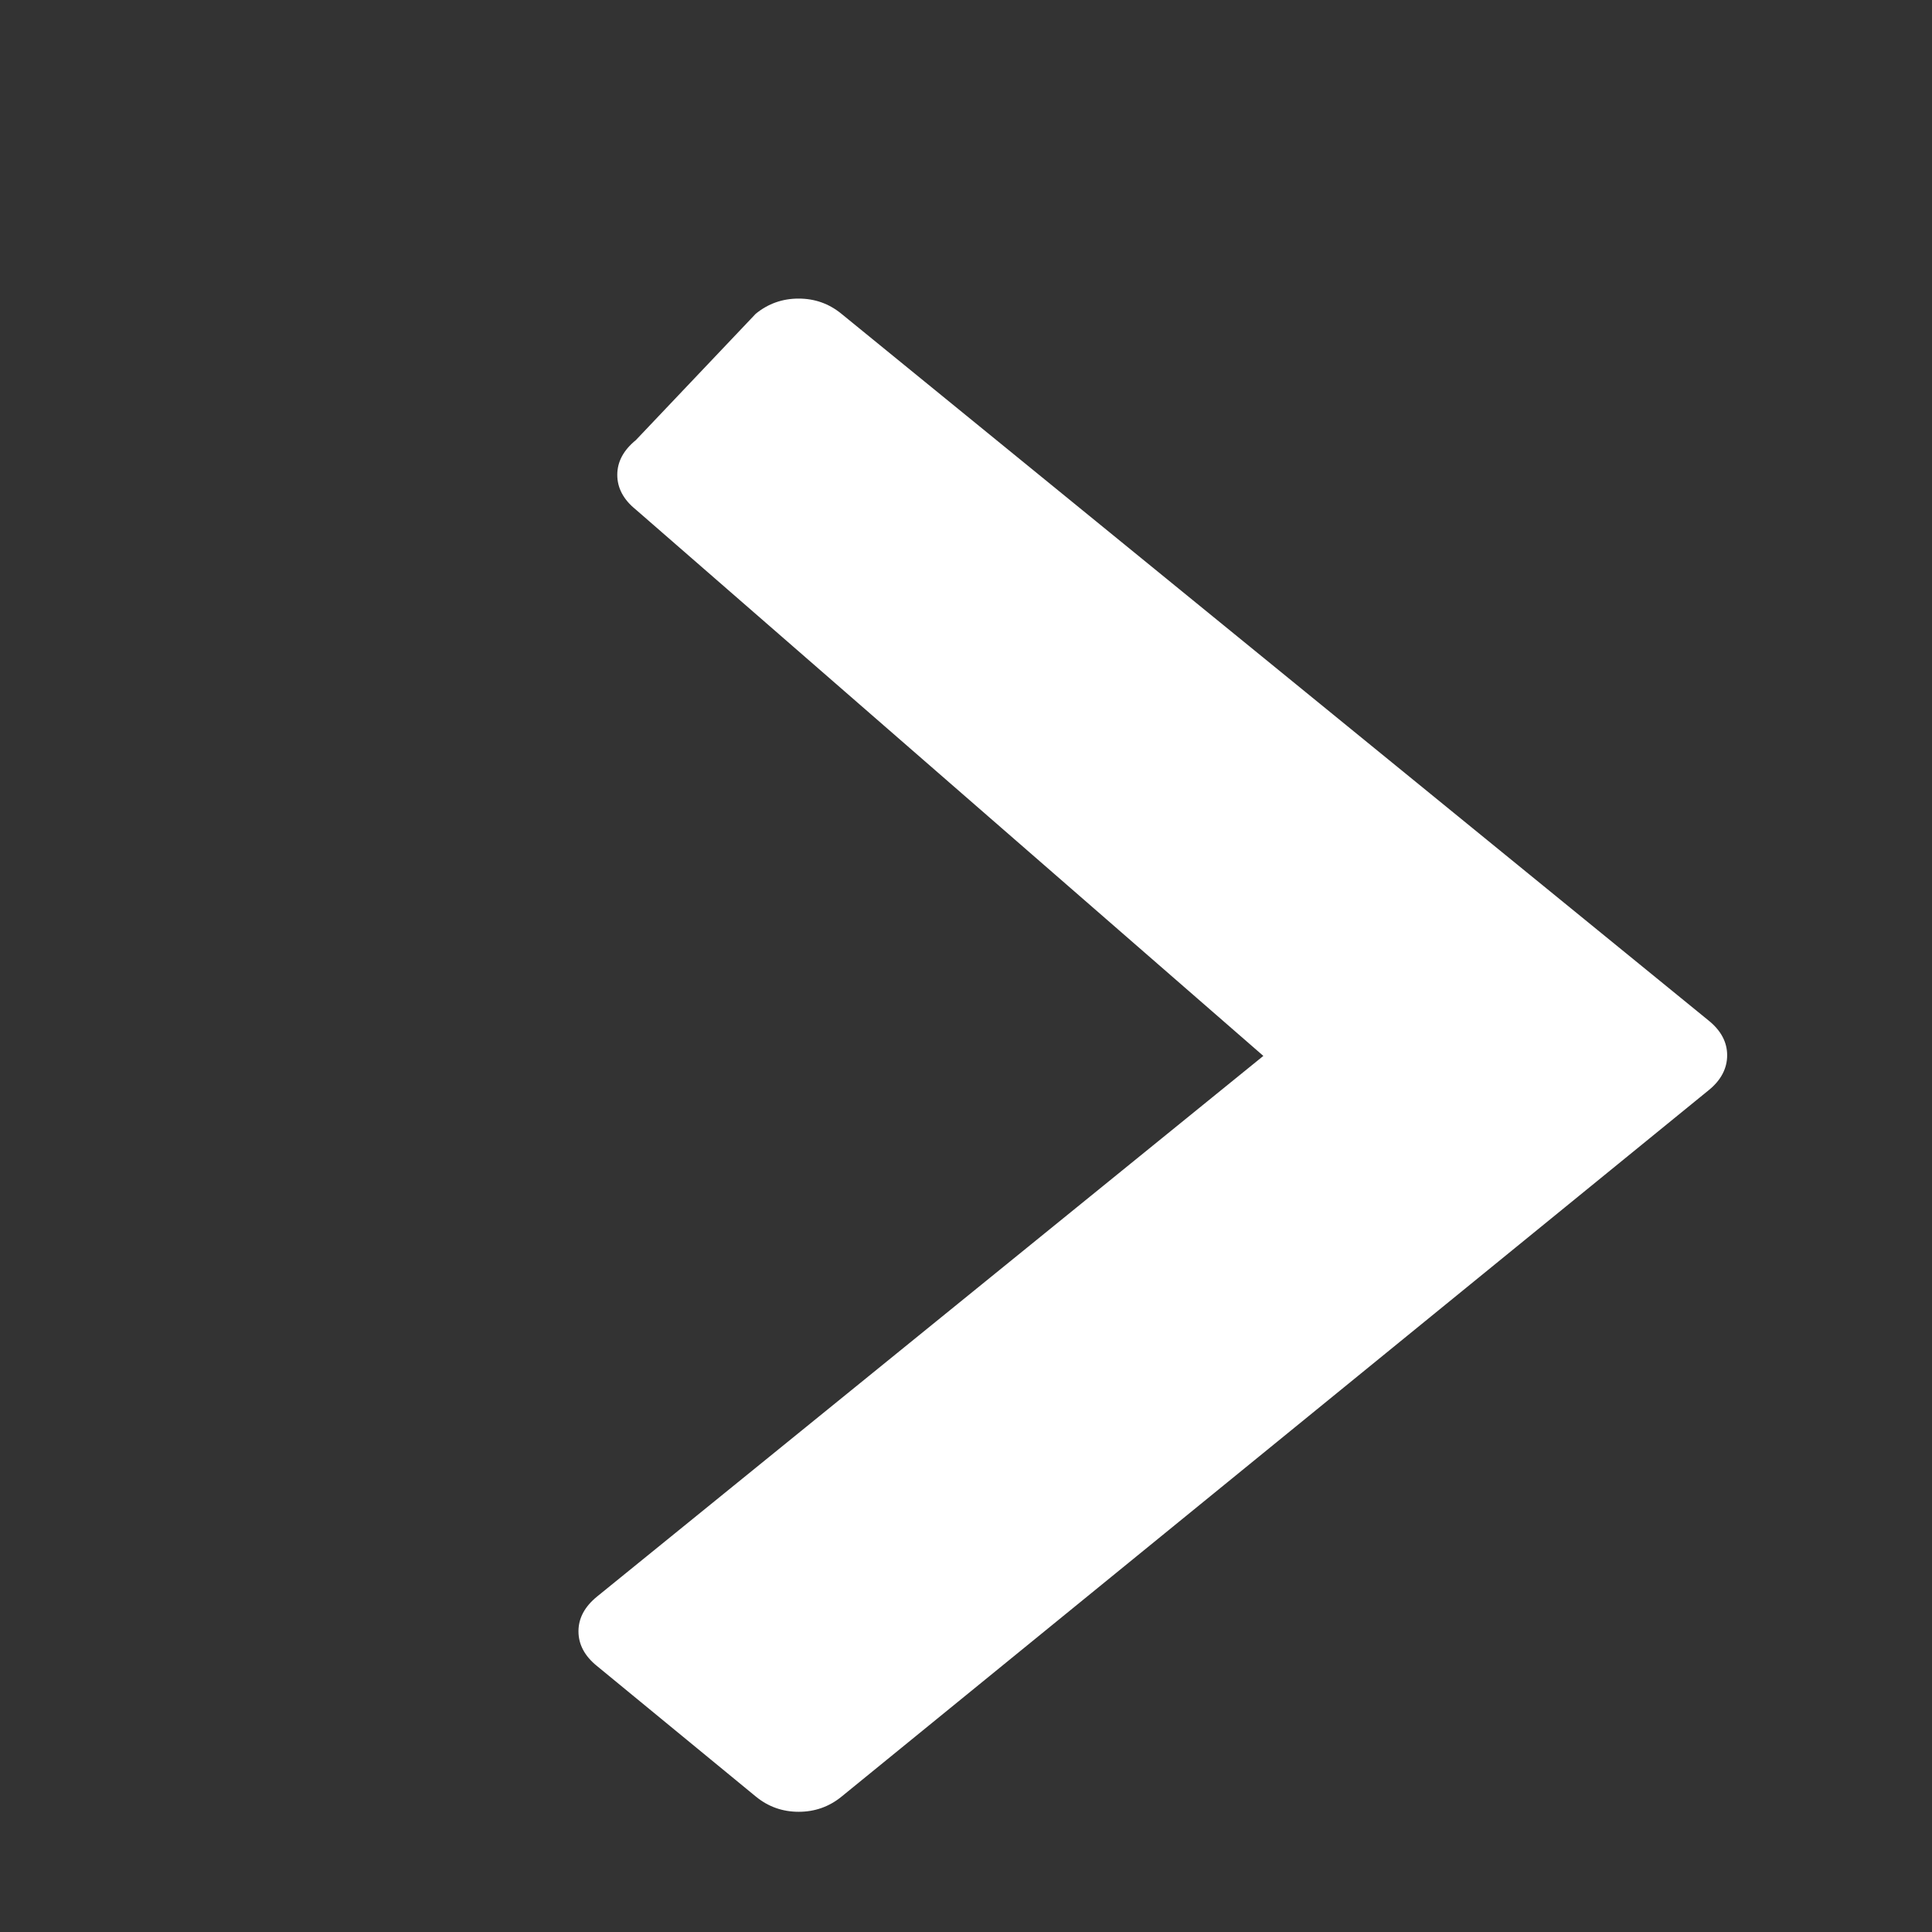 <svg viewBox="0 -269 1792 1792">
    <rect x="0" y="-269" width="1792" height="1792" fill="#333333" stroke="none"/>
    <g  transform="scale(1.5) translate(0 -300)">                                
        <path id="path3017" fill="#FFF" d="M1068,773.2c0-8.1-3.8-15.3-11.5-21.5L520.3,314.7c-7.7-6.3-16.5-9.4-26.5-9.4
c-9.9,0-18.8,3.1-26.5,9.4l-74.1,78.1c-7.7,6.3-11.5,13.4-11.5,21.5c0,8.1,3.8,15.3,11.5,21.5l388,337.8l-412,334.3
c-7.7,6.3-11.5,13.4-11.5,21.5s3.8,15.3,11.5,21.5l98.2,80.7c7.7,6.3,16.5,9.4,26.5,9.4c9.9,0,18.8-3.1,26.5-9.4l536.3-436.9
C1064.2,788.6,1068,781.3,1068,773.2z"></path>
    </g>
</svg>